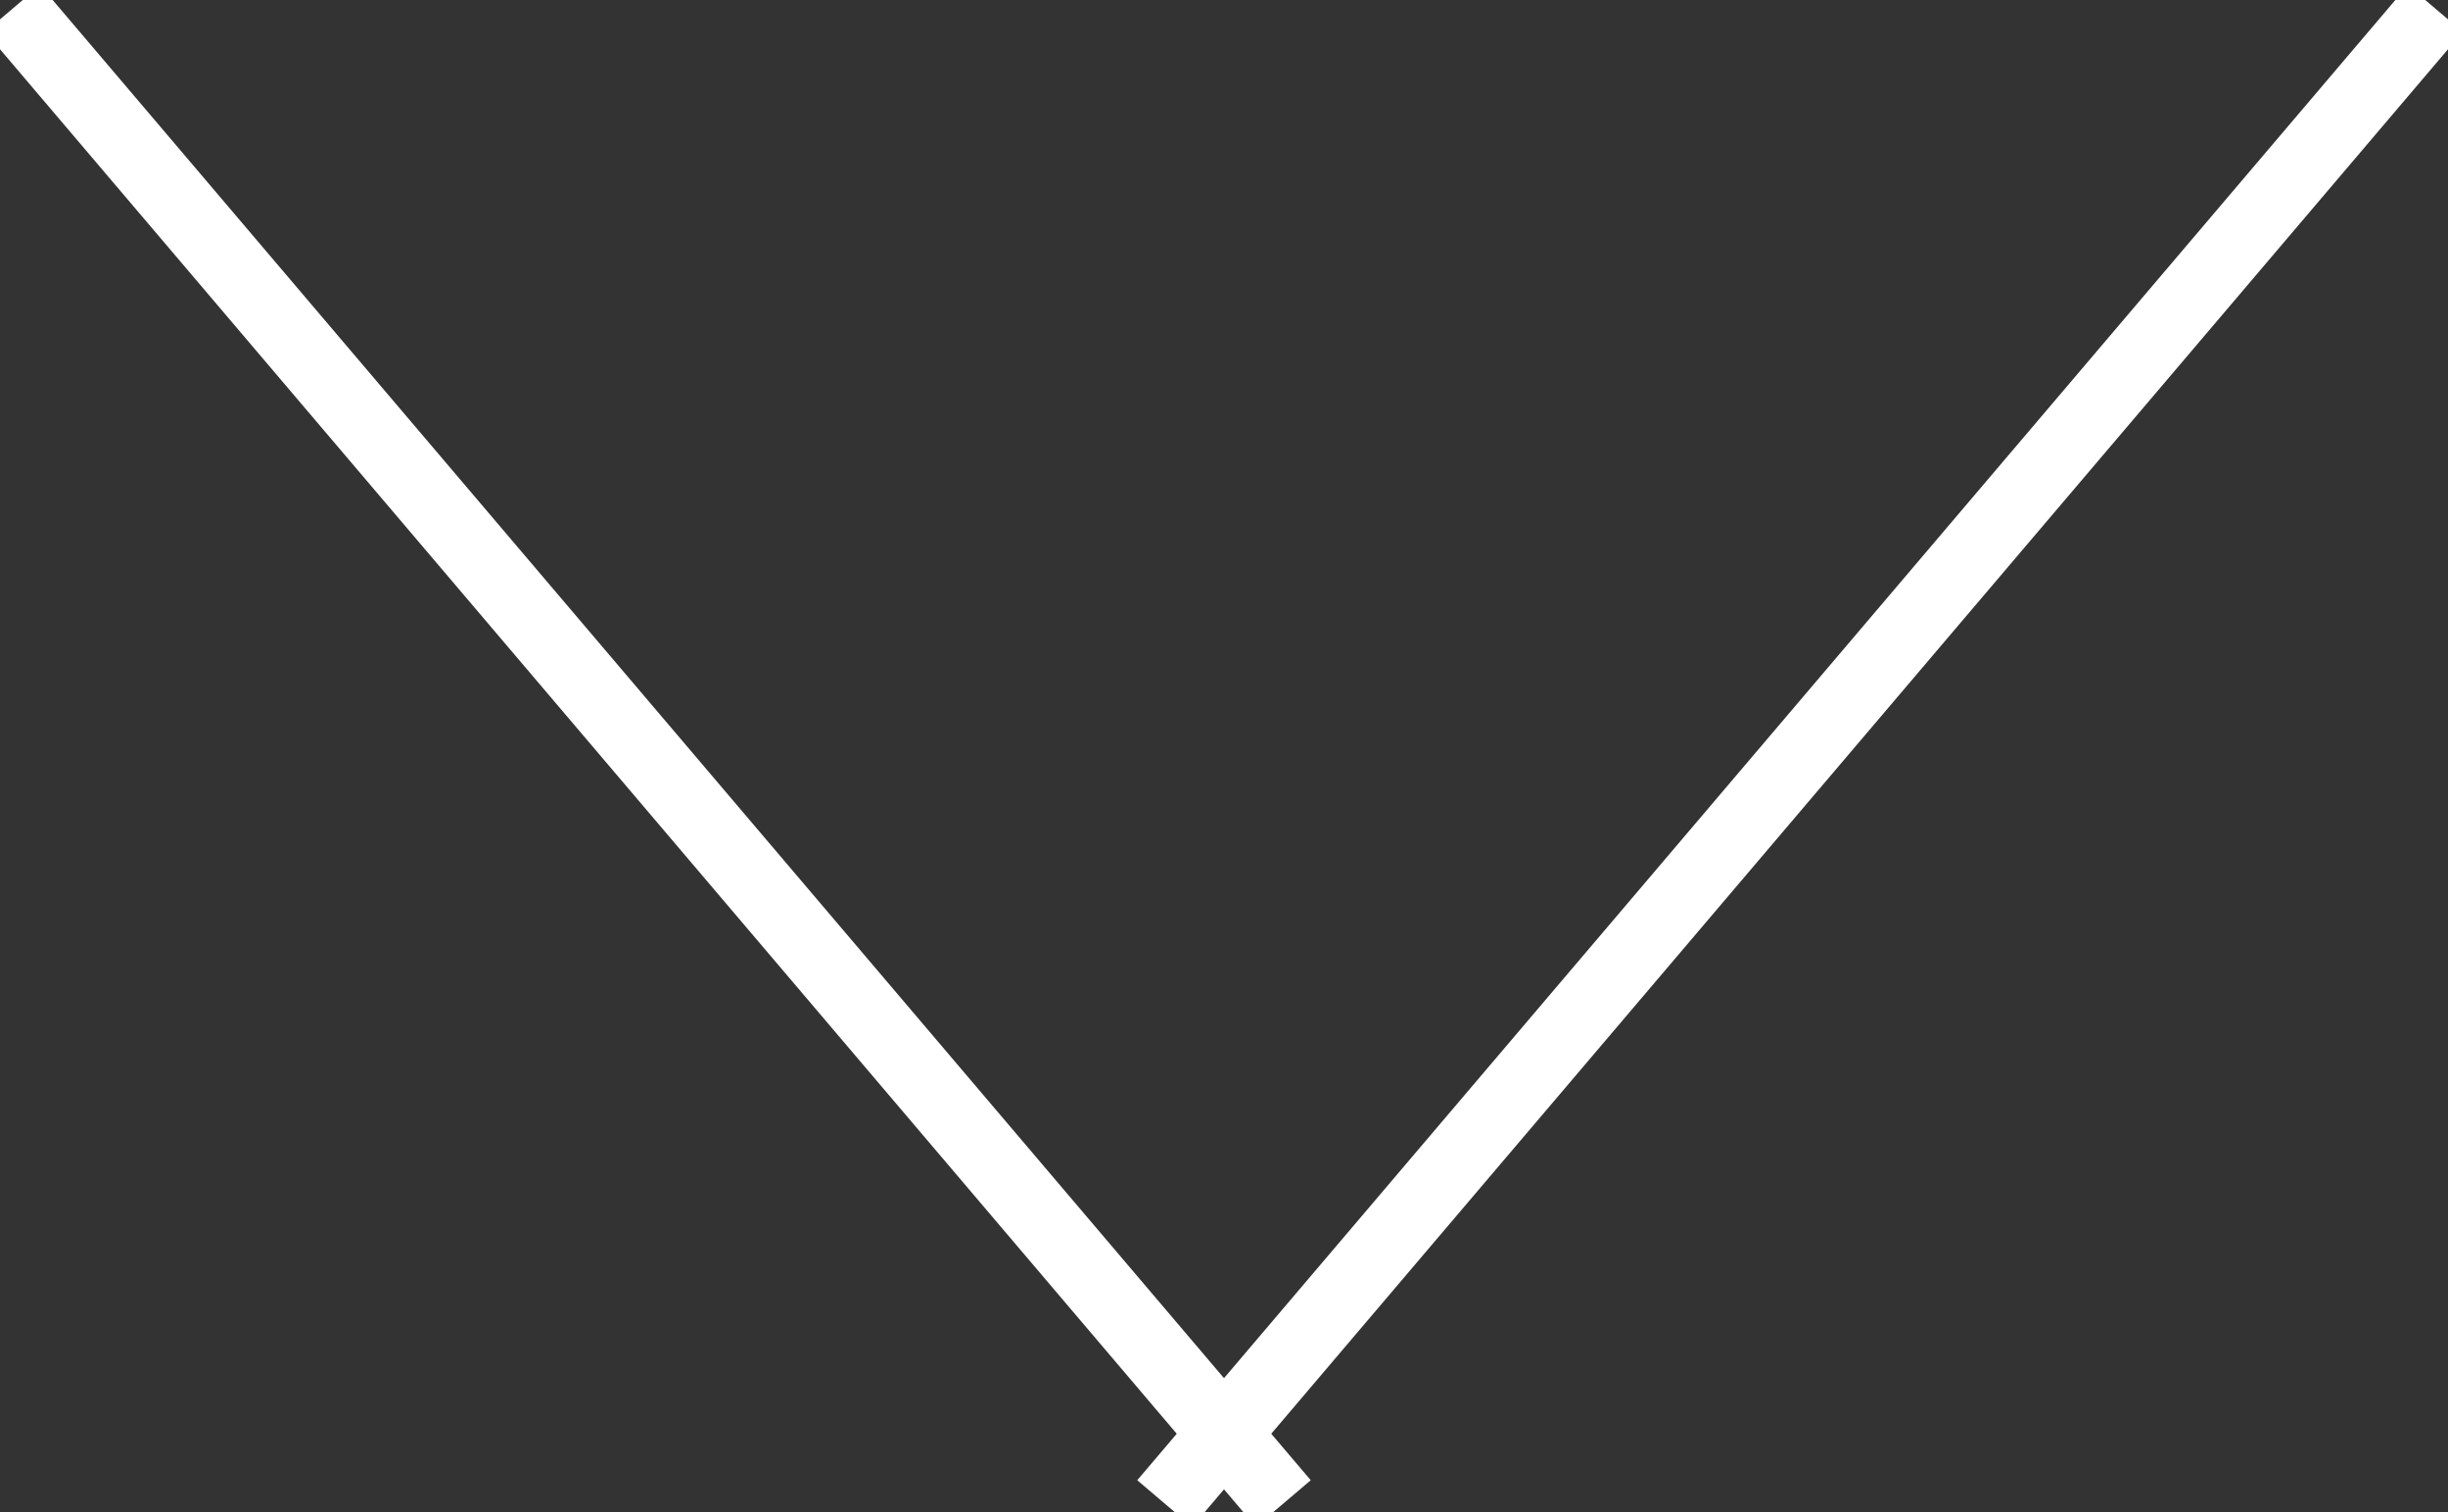 <?xml version="1.0" encoding="UTF-8"?>
<svg width="34px" height="21px" viewBox="0 0 34 21" version="1.1" xmlns="http://www.w3.org/2000/svg" xmlns:xlink="http://www.w3.org/1999/xlink">
    <rect x="0" y="0" width="34" height="21" fill="#333333" stroke="none"/>
    <!-- Generator: Sketch 47.1 (45422) - http://www.bohemiancoding.com/sketch -->
    <title>Group 11</title>
    <desc>Created with Sketch.</desc>
    <defs></defs>
    <g id="Page-1" stroke="none" stroke-width="1" fill="none" fill-rule="evenodd" stroke-linecap="square">
        <g id="Artboard" transform="translate(-667, -3036)" stroke="#FFFFFF">
            <g id="Group-12" transform="translate(-34, 2770)">
                <g id="Group-11" transform="translate(701, 266)">
                    <path d="M0.5,0.5 L17.5,20.5" id="Line-10"></path>
                    <path d="M16.5,0.5 L33.5,20.5" id="Line-10" transform="translate(25, 10.5) scale(1, -1) translate(-25, -10.5) "></path>
                </g>
            </g>
        </g>
    </g>
</svg>